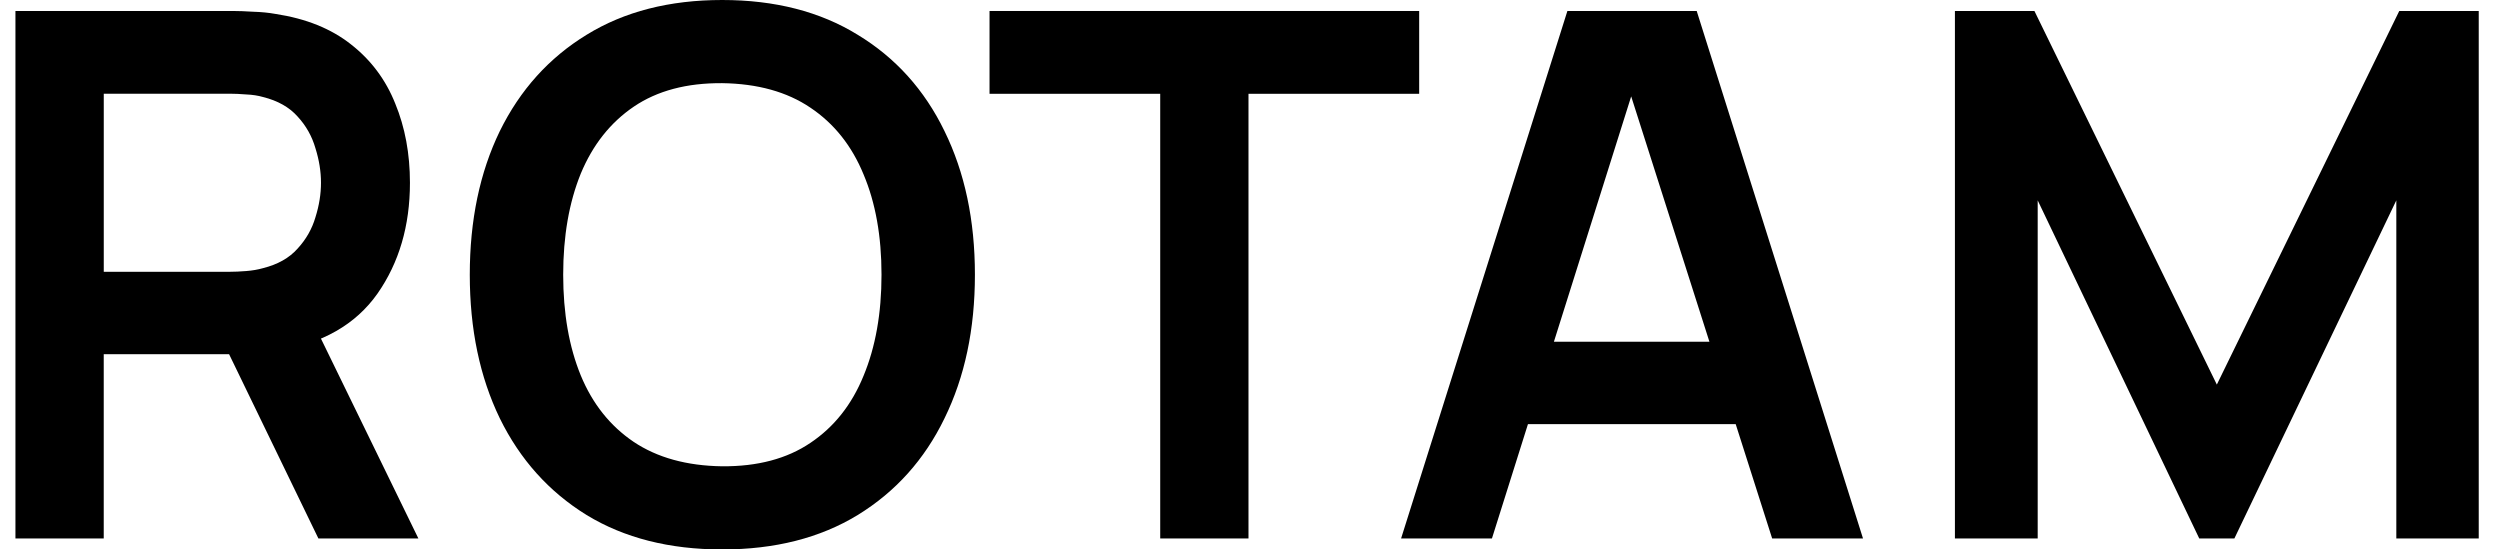 <svg width="91" height="20" viewBox="0 0 91 20" fill="none" xmlns="http://www.w3.org/2000/svg">
<path d="M71.159 19.599V0.4H74.053L80.693 13.999L87.333 0.4H90.226V19.599H87.226V7.293L81.332 19.599H80.052L74.172 7.293V19.599H71.158H71.159Z" fill="black"/>
<path d="M51 19.599L57.053 0.4H61.76L67.813 19.599H64.506L59.013 2.373H59.733L54.307 19.599H51ZM54.373 15.439V12.439H64.454V15.439H54.373Z" fill="black"/>
<path d="M42.232 19.599V3.414H36.019V0.4H51.658V3.414H45.445V19.6H42.232V19.599Z" fill="black"/>
<path d="M26.287 20C24.367 20 22.723 19.582 21.353 18.747C19.984 17.903 18.93 16.729 18.193 15.227C17.465 13.724 17.1 11.982 17.1 10C17.1 8.018 17.464 6.276 18.193 4.773C18.932 3.271 19.984 2.103 21.353 1.266C22.722 0.422 24.367 0 26.287 0C28.207 0 29.852 0.422 31.22 1.266C32.598 2.102 33.652 3.271 34.38 4.773C35.118 6.276 35.487 8.018 35.487 10C35.487 11.982 35.118 13.724 34.38 15.227C33.652 16.729 32.598 17.902 31.22 18.747C29.852 19.582 28.207 20 26.287 20ZM26.287 16.973C27.575 16.982 28.646 16.698 29.5 16.12C30.362 15.542 31.006 14.729 31.433 13.68C31.869 12.631 32.087 11.404 32.087 10C32.087 8.596 31.869 7.378 31.433 6.347C31.006 5.307 30.362 4.498 29.5 3.92C28.646 3.342 27.575 3.045 26.287 3.027C24.998 3.018 23.927 3.302 23.073 3.88C22.22 4.458 21.576 5.271 21.14 6.32C20.714 7.369 20.5 8.596 20.5 10C20.5 11.404 20.714 12.626 21.14 13.666C21.567 14.698 22.207 15.502 23.06 16.08C23.922 16.658 24.998 16.955 26.287 16.973Z" fill="black"/>
<path d="M0.562 19.599V0.4H8.495C8.683 0.4 8.922 0.409 9.215 0.427C9.508 0.436 9.78 0.462 10.028 0.507C11.139 0.676 12.055 1.045 12.774 1.614C13.503 2.183 14.041 2.902 14.388 3.773C14.743 4.635 14.922 5.595 14.922 6.653C14.922 8.218 14.526 9.565 13.736 10.693C12.945 11.813 11.731 12.506 10.096 12.773L8.723 12.893H3.776V19.6H0.562V19.599ZM11.589 19.599L7.803 11.787L11.069 11.067L15.229 19.6H11.589V19.599ZM3.777 9.893H8.363C8.541 9.893 8.74 9.884 8.963 9.866C9.186 9.849 9.39 9.813 9.577 9.76C10.11 9.626 10.528 9.391 10.83 9.052C11.14 8.715 11.359 8.333 11.483 7.905C11.617 7.479 11.684 7.061 11.684 6.652C11.684 6.244 11.617 5.826 11.483 5.399C11.359 4.964 11.142 4.577 10.83 4.239C10.528 3.901 10.11 3.665 9.577 3.532C9.39 3.478 9.186 3.447 8.963 3.438C8.74 3.42 8.541 3.411 8.363 3.411H3.777V9.891V9.893Z" fill="black"/>
</svg>

